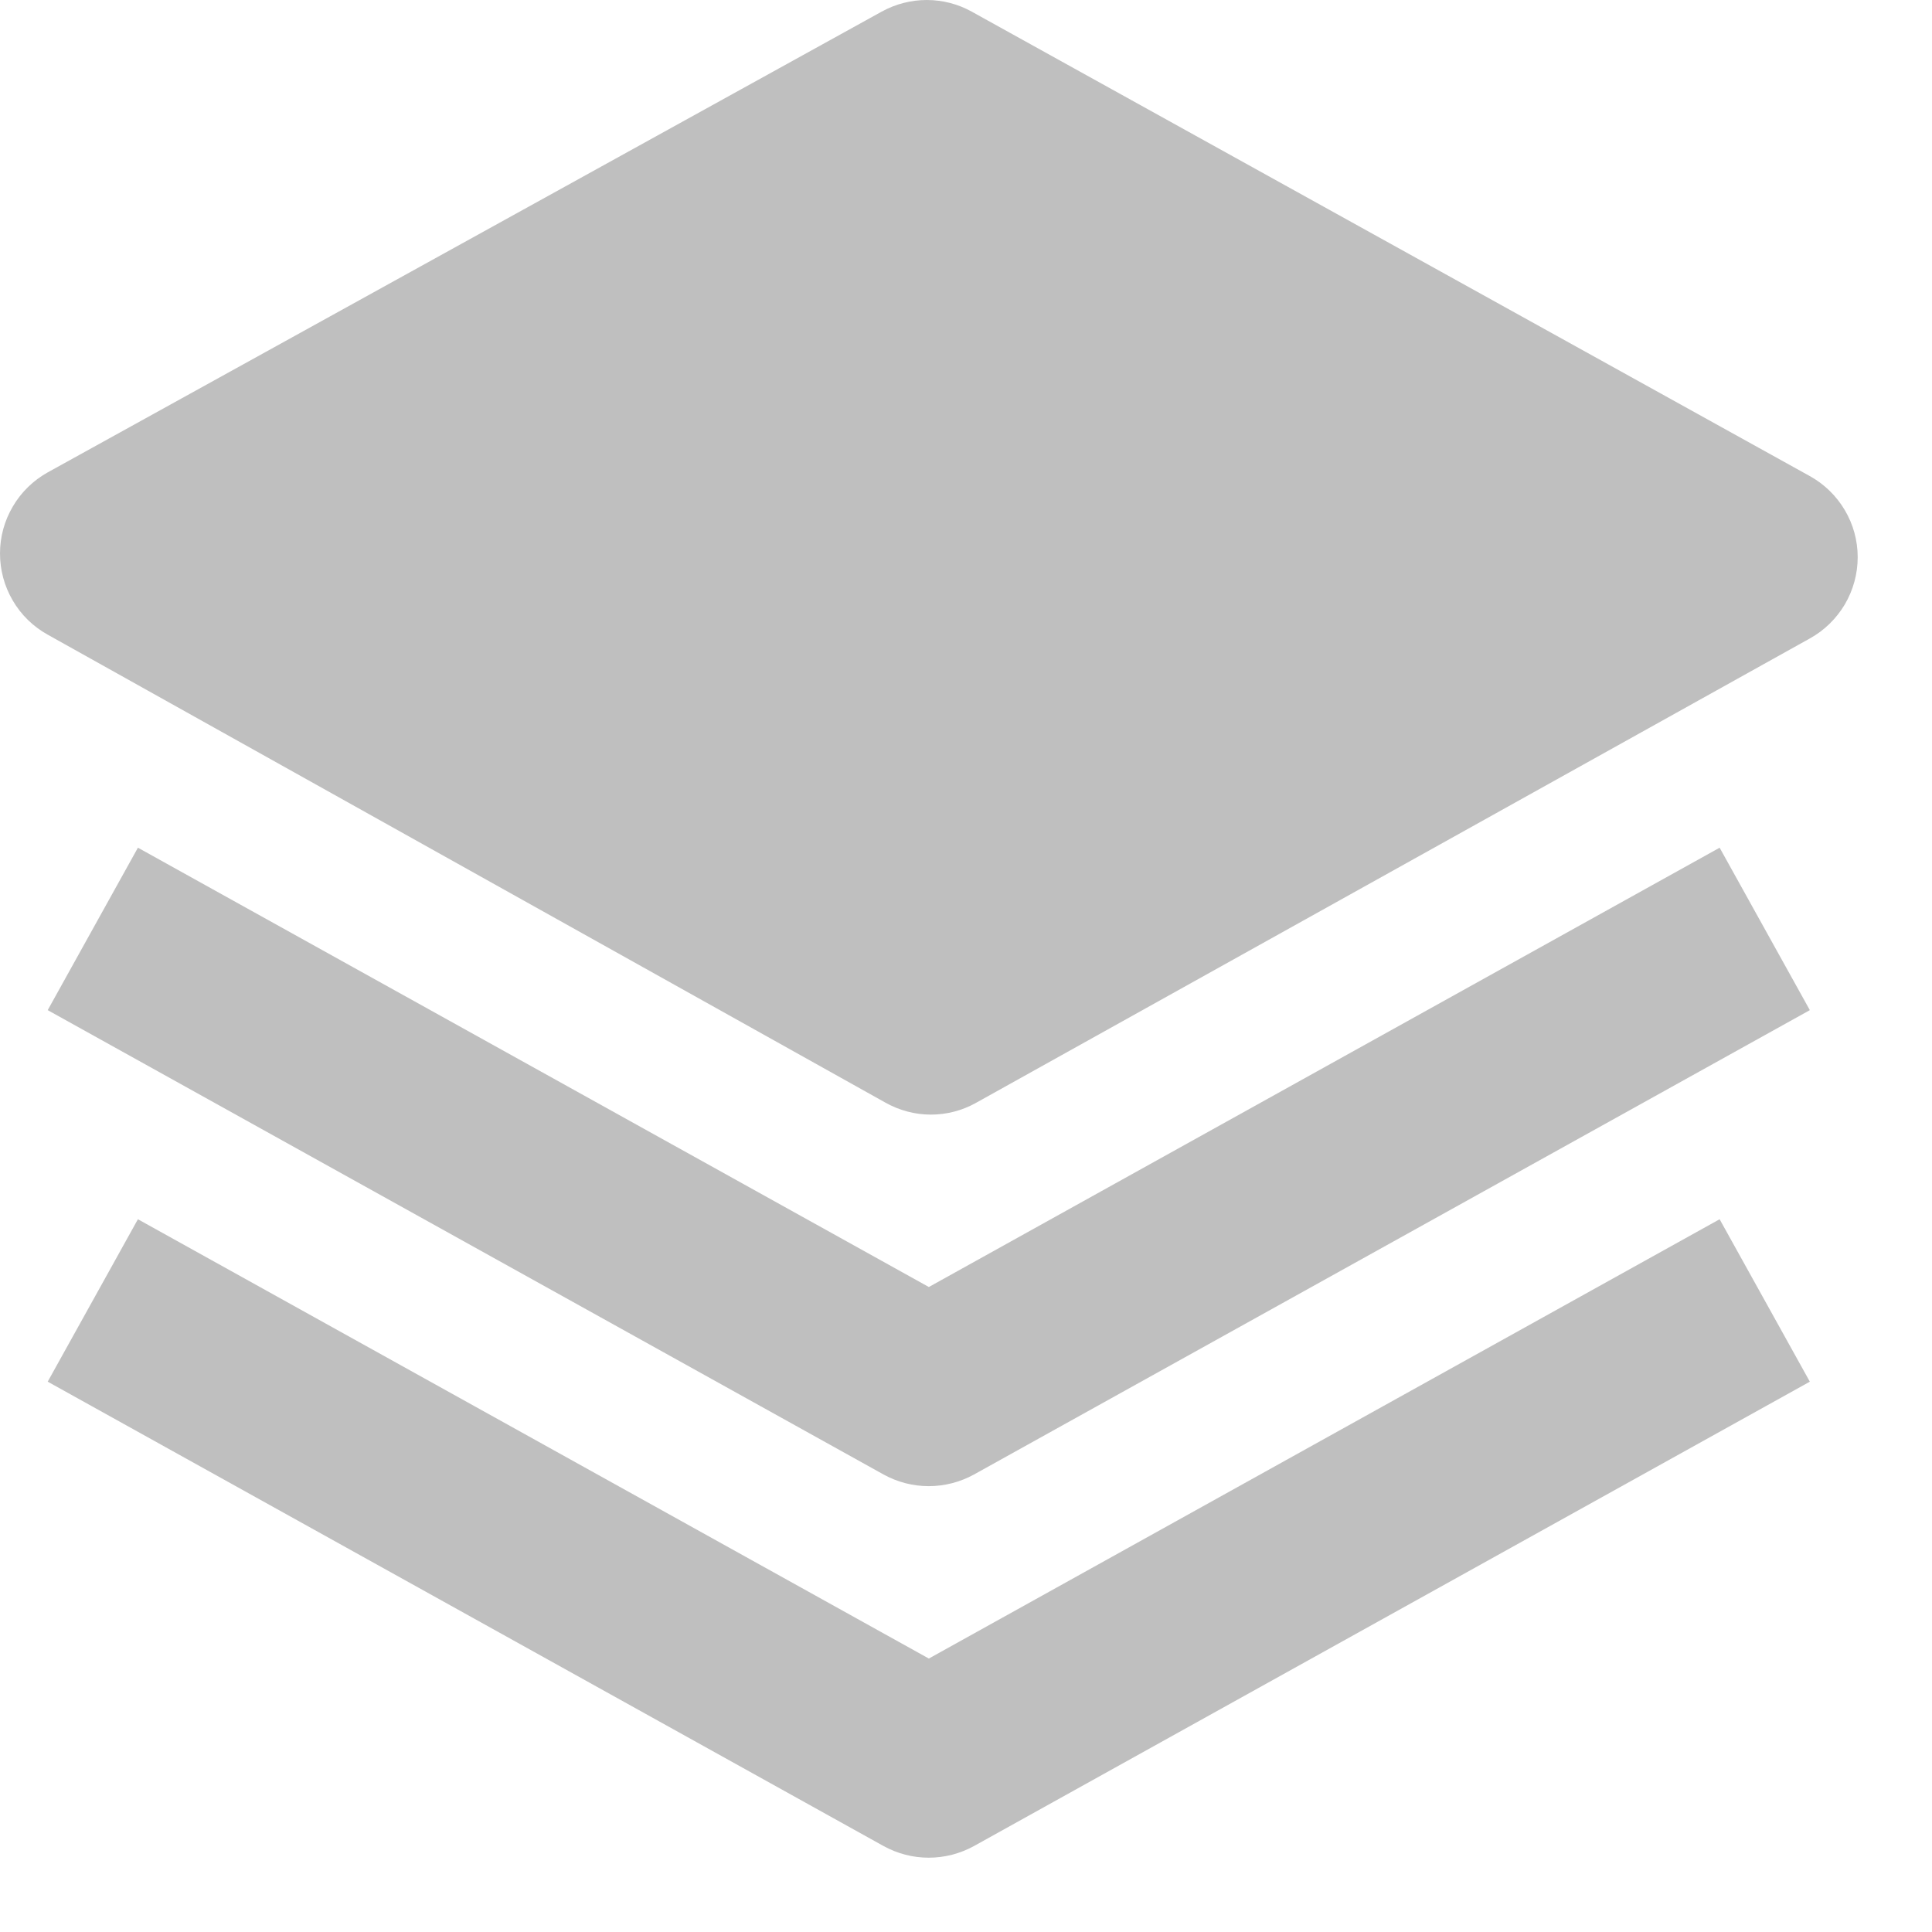 <svg width="13" height="13" viewBox="0 0 13 13" fill="none" xmlns="http://www.w3.org/2000/svg">
<path d="M12.177 3.203L6.538 0.078C6.446 0.027 6.342 0 6.236 0C6.13 0 6.026 0.027 5.933 0.078L0.322 3.178C0.225 3.232 0.143 3.311 0.087 3.407C0.03 3.503 0 3.612 9.20749e-07 3.724C-0 3.835 0.029 3.944 0.086 4.041C0.142 4.137 0.223 4.216 0.32 4.27L5.959 7.42C6.052 7.472 6.157 7.5 6.263 7.5C6.37 7.5 6.474 7.473 6.567 7.421L12.178 4.296C12.276 4.242 12.357 4.162 12.414 4.066C12.47 3.97 12.5 3.861 12.5 3.749C12.5 3.637 12.47 3.528 12.413 3.432C12.356 3.336 12.275 3.257 12.177 3.203V3.203Z" fill="#BFBFBF"/>
<path d="M6.25 8.66L0.928 5.704L0.321 6.797L5.946 9.922C6.039 9.973 6.143 10 6.249 10C6.355 10 6.46 9.973 6.553 9.922L12.178 6.797L11.571 5.704L6.25 8.66Z" fill="#BFBFBF"/>
<path d="M6.25 11.16L0.928 8.204L0.321 9.297L5.946 12.422C6.039 12.473 6.143 12.5 6.249 12.5C6.355 12.5 6.46 12.473 6.553 12.422L12.178 9.297L11.571 8.204L6.25 11.16Z" fill="#BFBFBF"/>
</svg>
